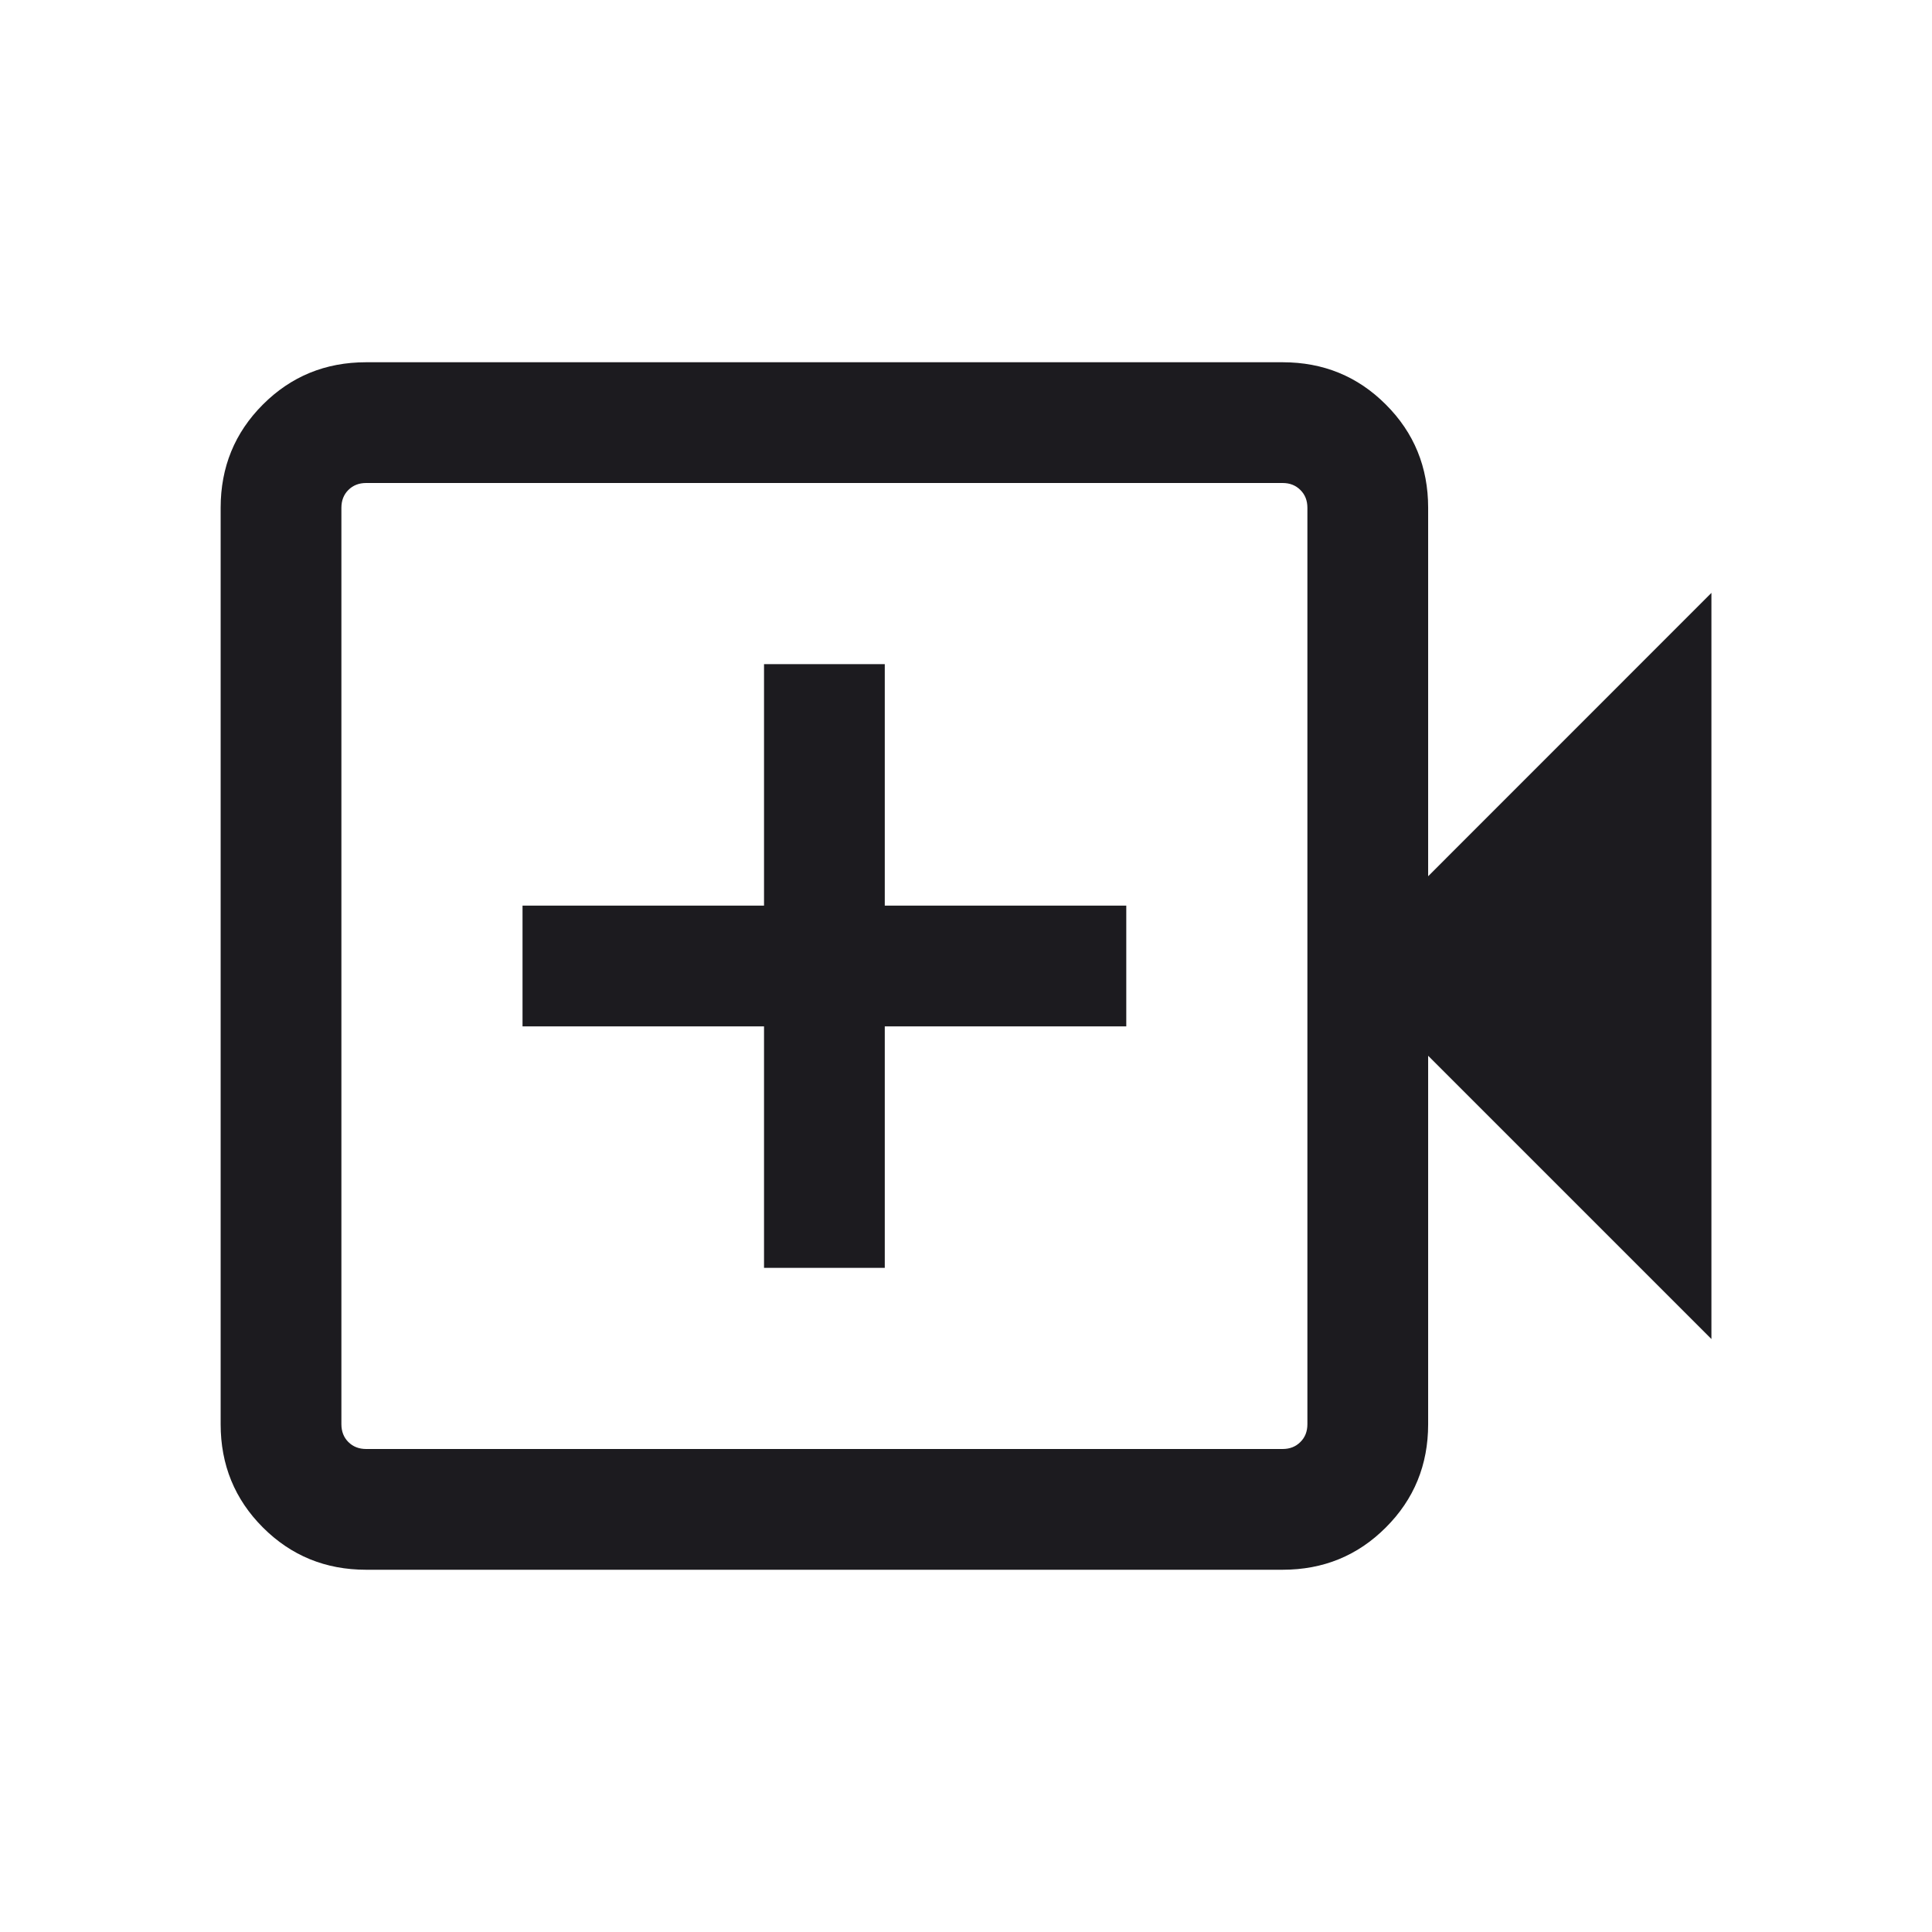 <svg width="24" height="24" viewBox="0 0 24 24" fill="none" xmlns="http://www.w3.org/2000/svg">
<mask id="mask0_3019_1127" style="mask-type:alpha" maskUnits="userSpaceOnUse" x="0" y="0" width="24" height="24">
<rect width="24" height="24" fill="#D9D9D9"/>
</mask>
<g mask="url(#mask0_3019_1127)">
<path d="M9.491 15.75H10.991V12.75H13.991V11.25H10.991V8.25H9.491V11.25H6.491V12.75H9.491V15.75ZM4.548 19.5C4.043 19.5 3.616 19.325 3.266 18.975C2.916 18.625 2.741 18.197 2.741 17.692V6.308C2.741 5.803 2.916 5.375 3.266 5.025C3.616 4.675 4.043 4.5 4.548 4.5H15.933C16.438 4.5 16.866 4.675 17.215 5.025C17.566 5.375 17.741 5.803 17.741 6.308V10.885L21.26 7.365V16.634L17.741 13.115V17.692C17.741 18.197 17.566 18.625 17.215 18.975C16.866 19.325 16.438 19.5 15.933 19.5H4.548ZM4.548 18H15.933C16.023 18 16.096 17.971 16.154 17.913C16.212 17.856 16.241 17.782 16.241 17.692V6.308C16.241 6.218 16.212 6.144 16.154 6.087C16.096 6.029 16.023 6 15.933 6H4.548C4.459 6 4.385 6.029 4.327 6.087C4.27 6.144 4.241 6.218 4.241 6.308V17.692C4.241 17.782 4.27 17.856 4.327 17.913C4.385 17.971 4.459 18 4.548 18Z" fill="#1C1B1F"/>
</g>
</svg>
